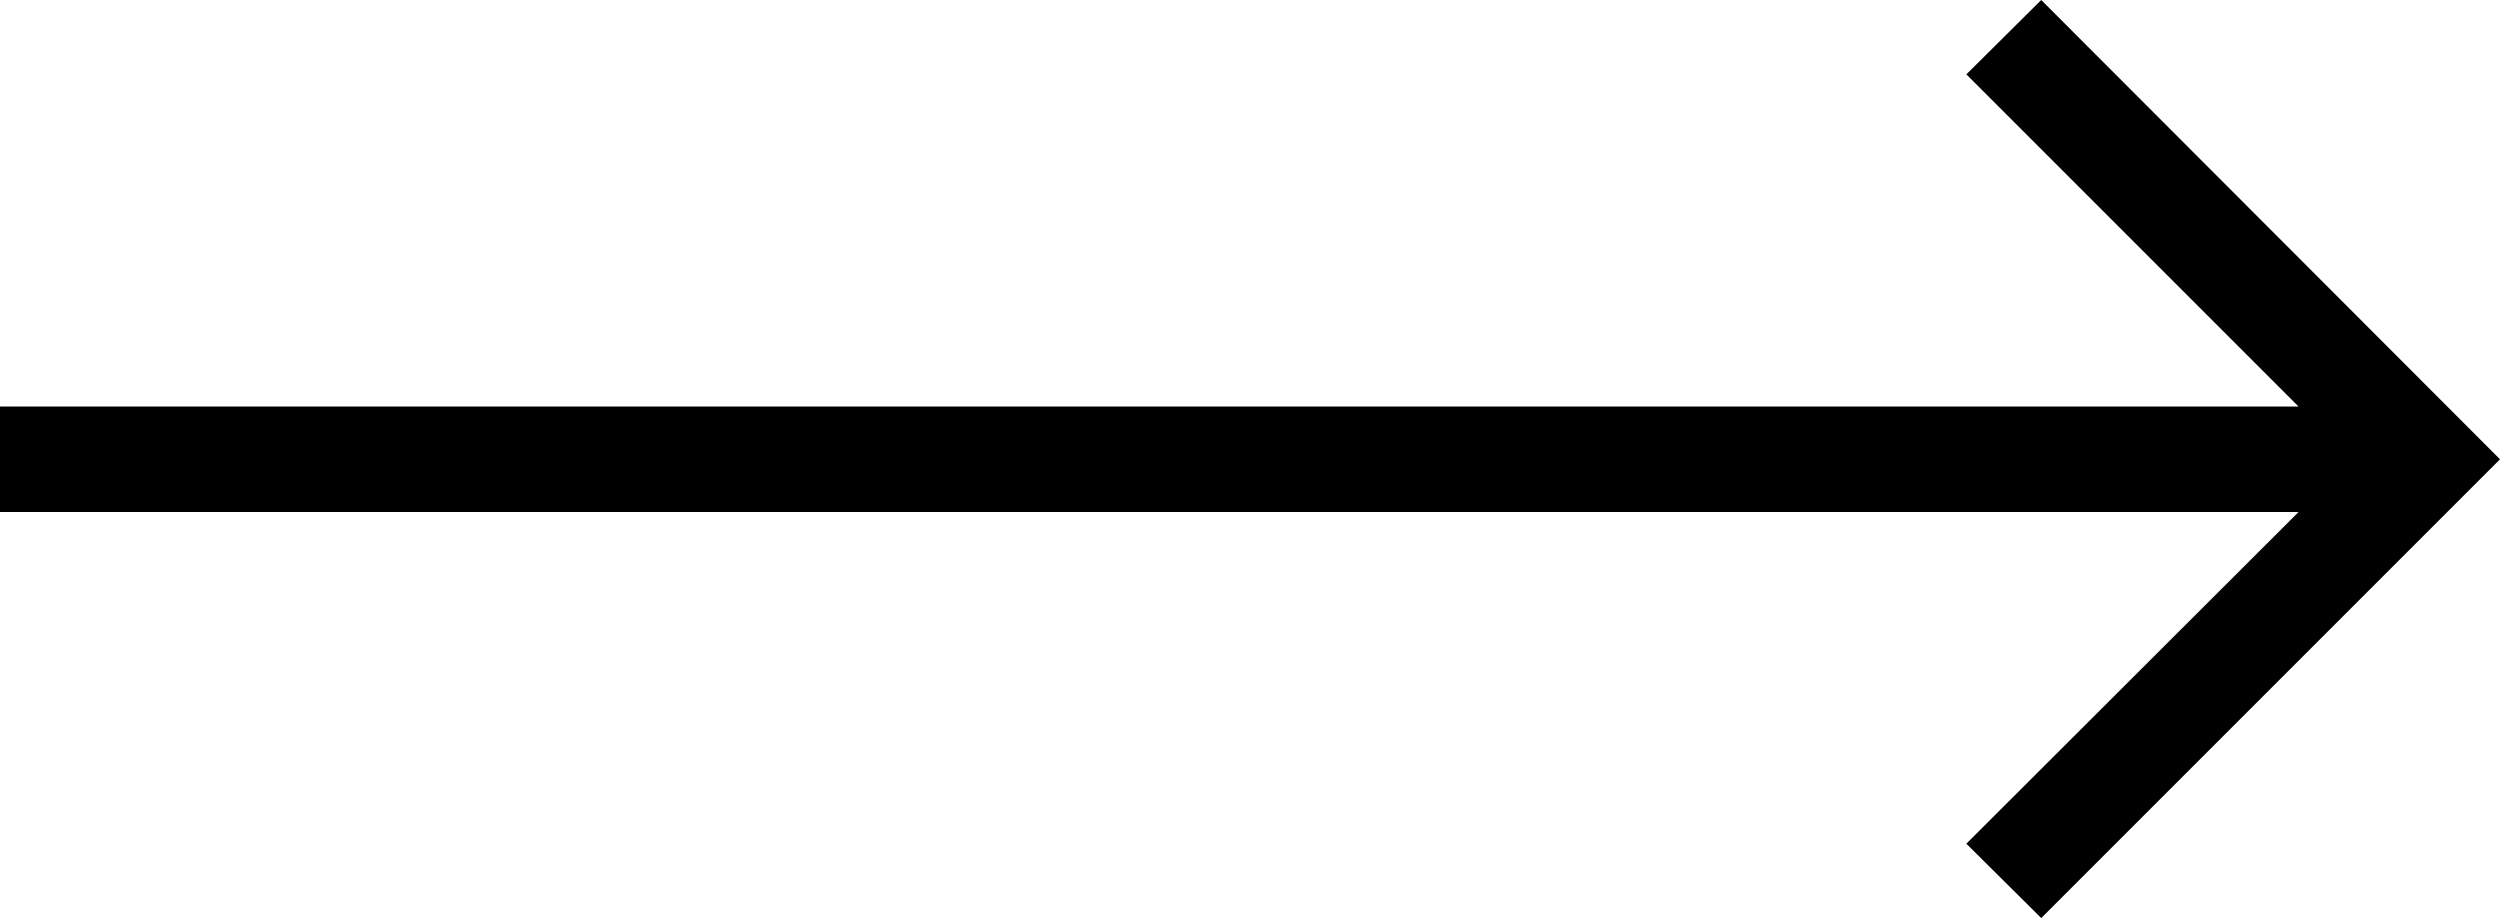 <svg xmlns="http://www.w3.org/2000/svg" viewBox="0 0 47.41 17.41"><g id="Layer_2" data-name="Layer 2"><g id="arrow-left"><path d="M43.59,7.71l-6.3-6.3L38.71,0l8.7,8.71-8.7,8.7L37.29,16l6.3-6.29H0v-2Z"/></g></g></svg>